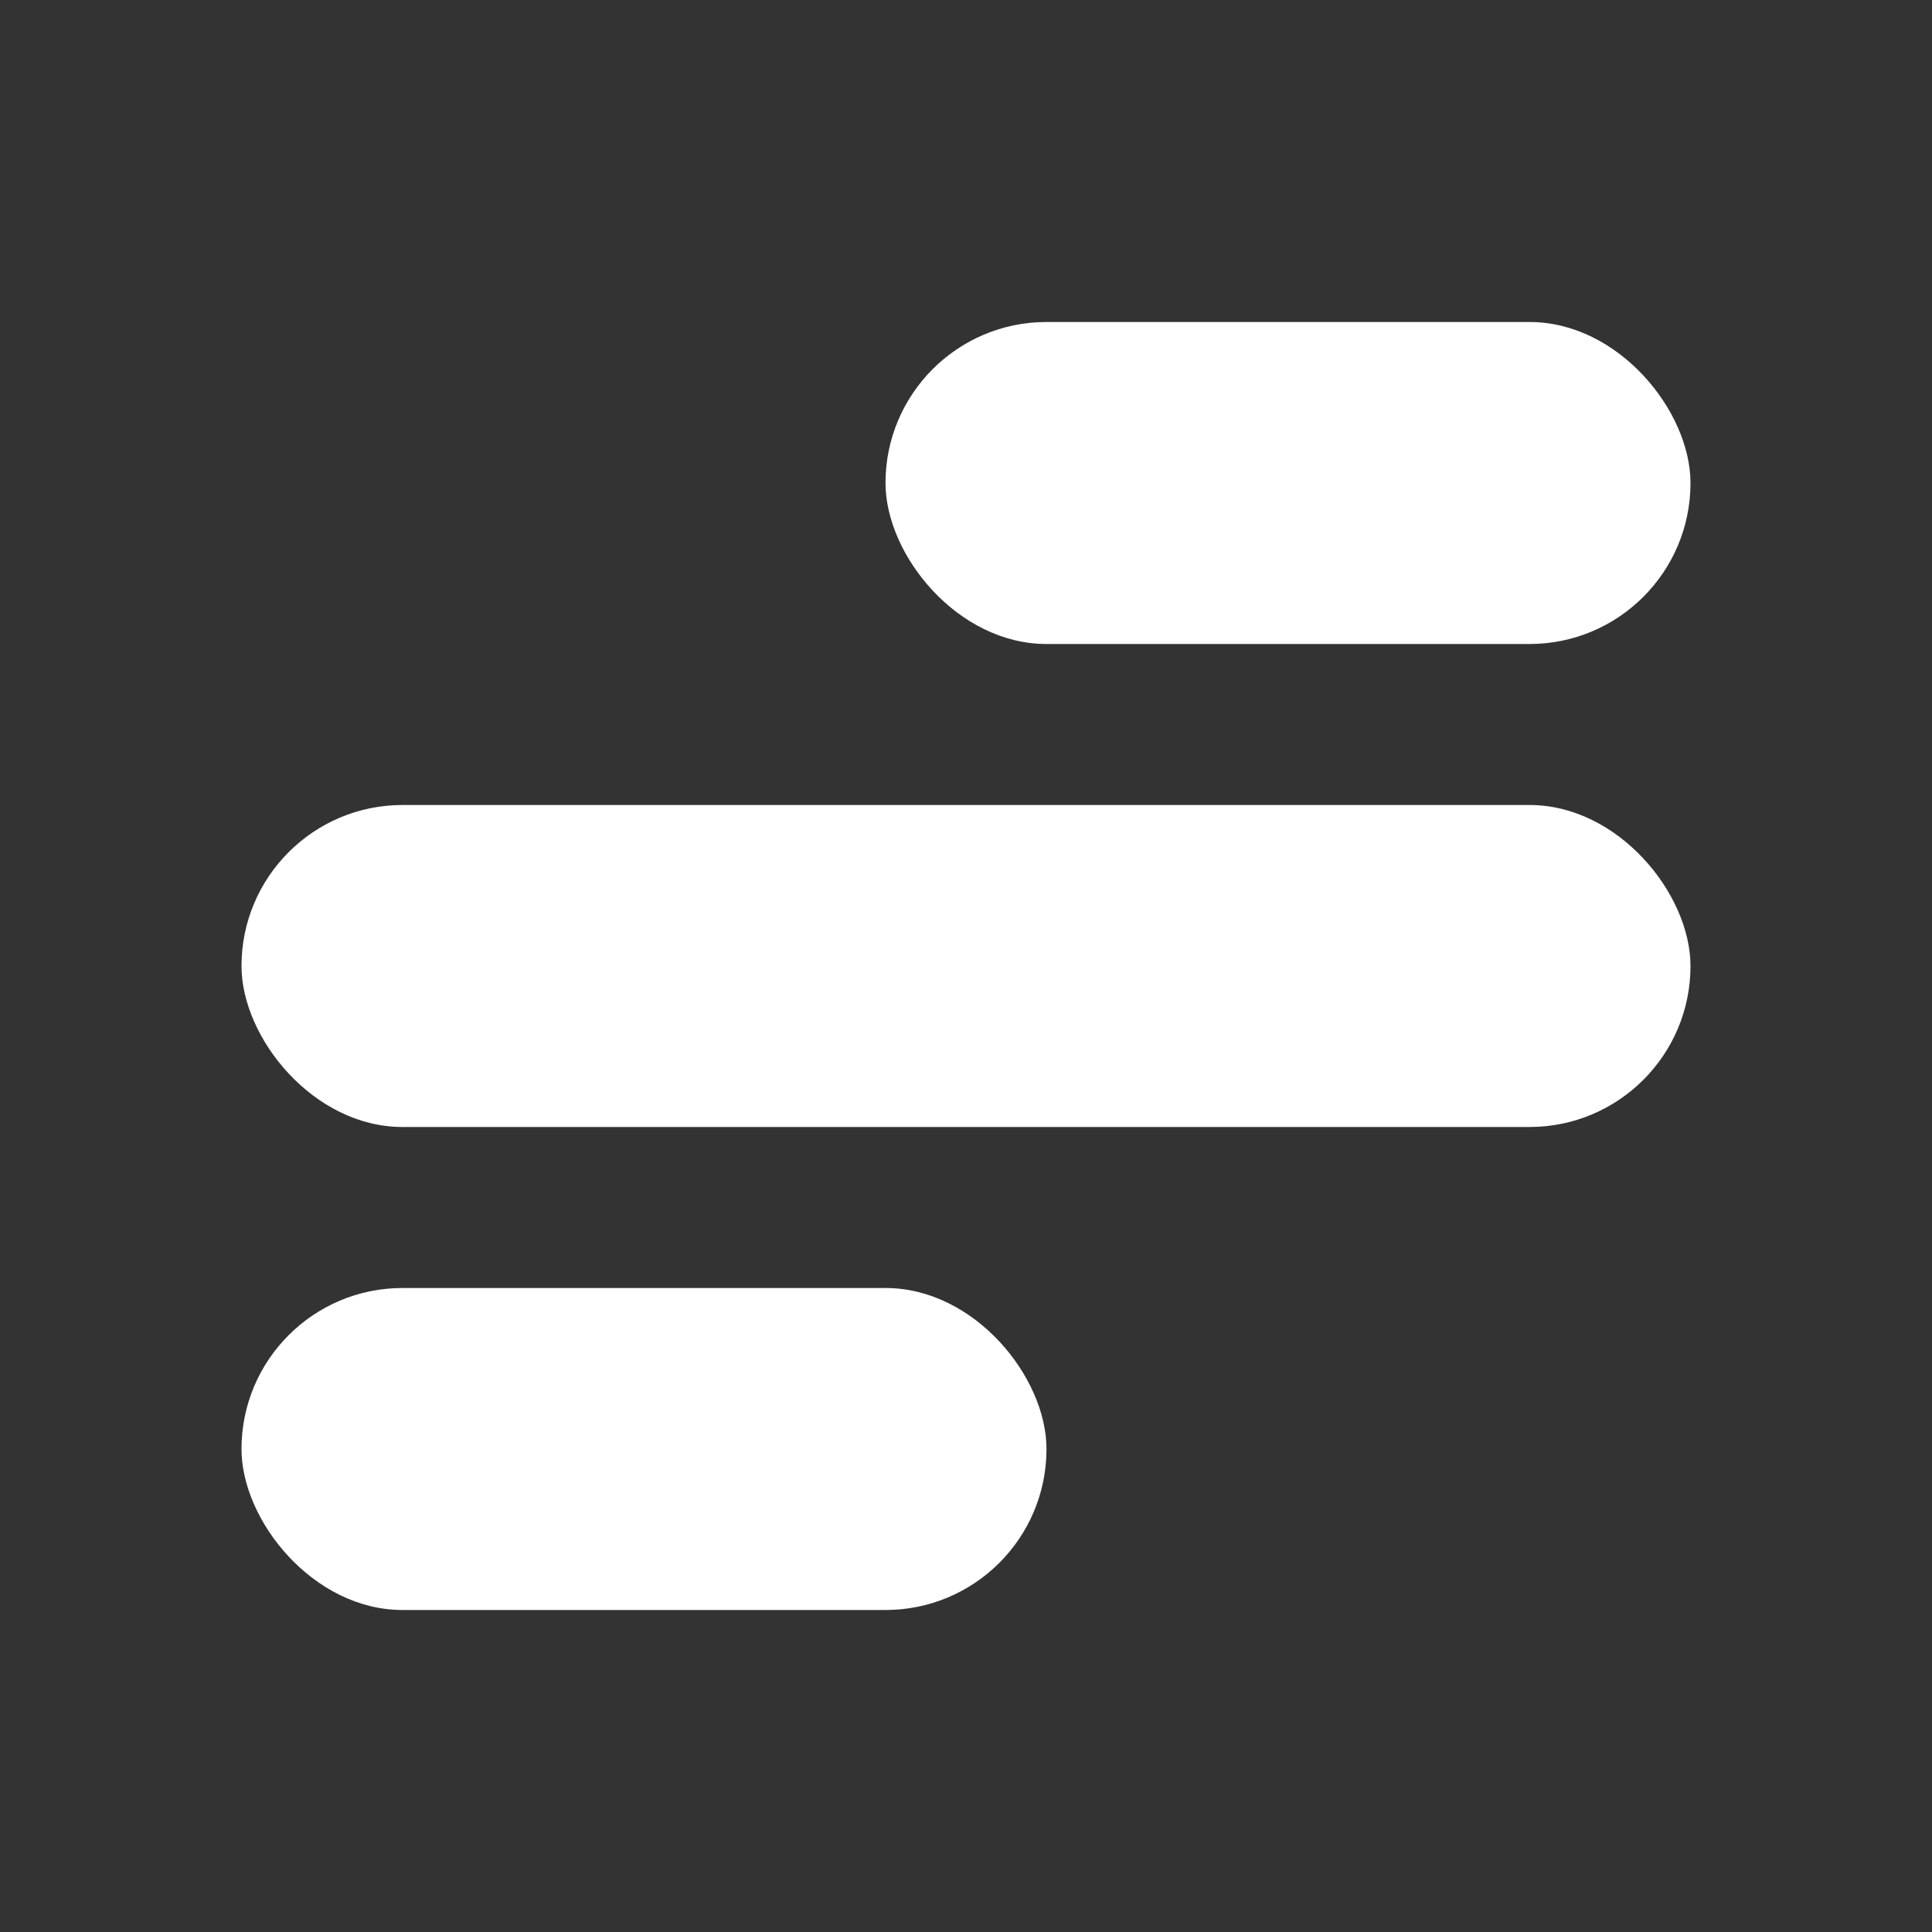<?xml version="1.0" encoding="UTF-8"?>
<svg width="24px" height="24px" viewBox="0 0 24 24" version="1.1" xmlns="http://www.w3.org/2000/svg" xmlns:xlink="http://www.w3.org/1999/xlink">
    <rect x="0" y="0" width="24" height="24" fill="#333333" stroke="none"/>
    <title>menu</title>
    <g id="Page-1" stroke="none" stroke-width="1" fill="none" fill-rule="evenodd">
        <g id="menu">
            <g id="Group-4" transform="translate(3, 4)" fill="#FFFFFF">
                <rect id="Rectangle" x="0" y="12" width="10" height="4" rx="2"></rect>
                <rect id="Rectangle-Copy-7" x="0" y="6" width="18" height="4" rx="2"></rect>
                <rect id="Rectangle-Copy-8" x="8" y="0" width="10" height="4" rx="2"></rect>
            </g>
            <rect id="Rectangle" x="0" y="0" width="24" height="24"></rect>
        </g>
    </g>
</svg>